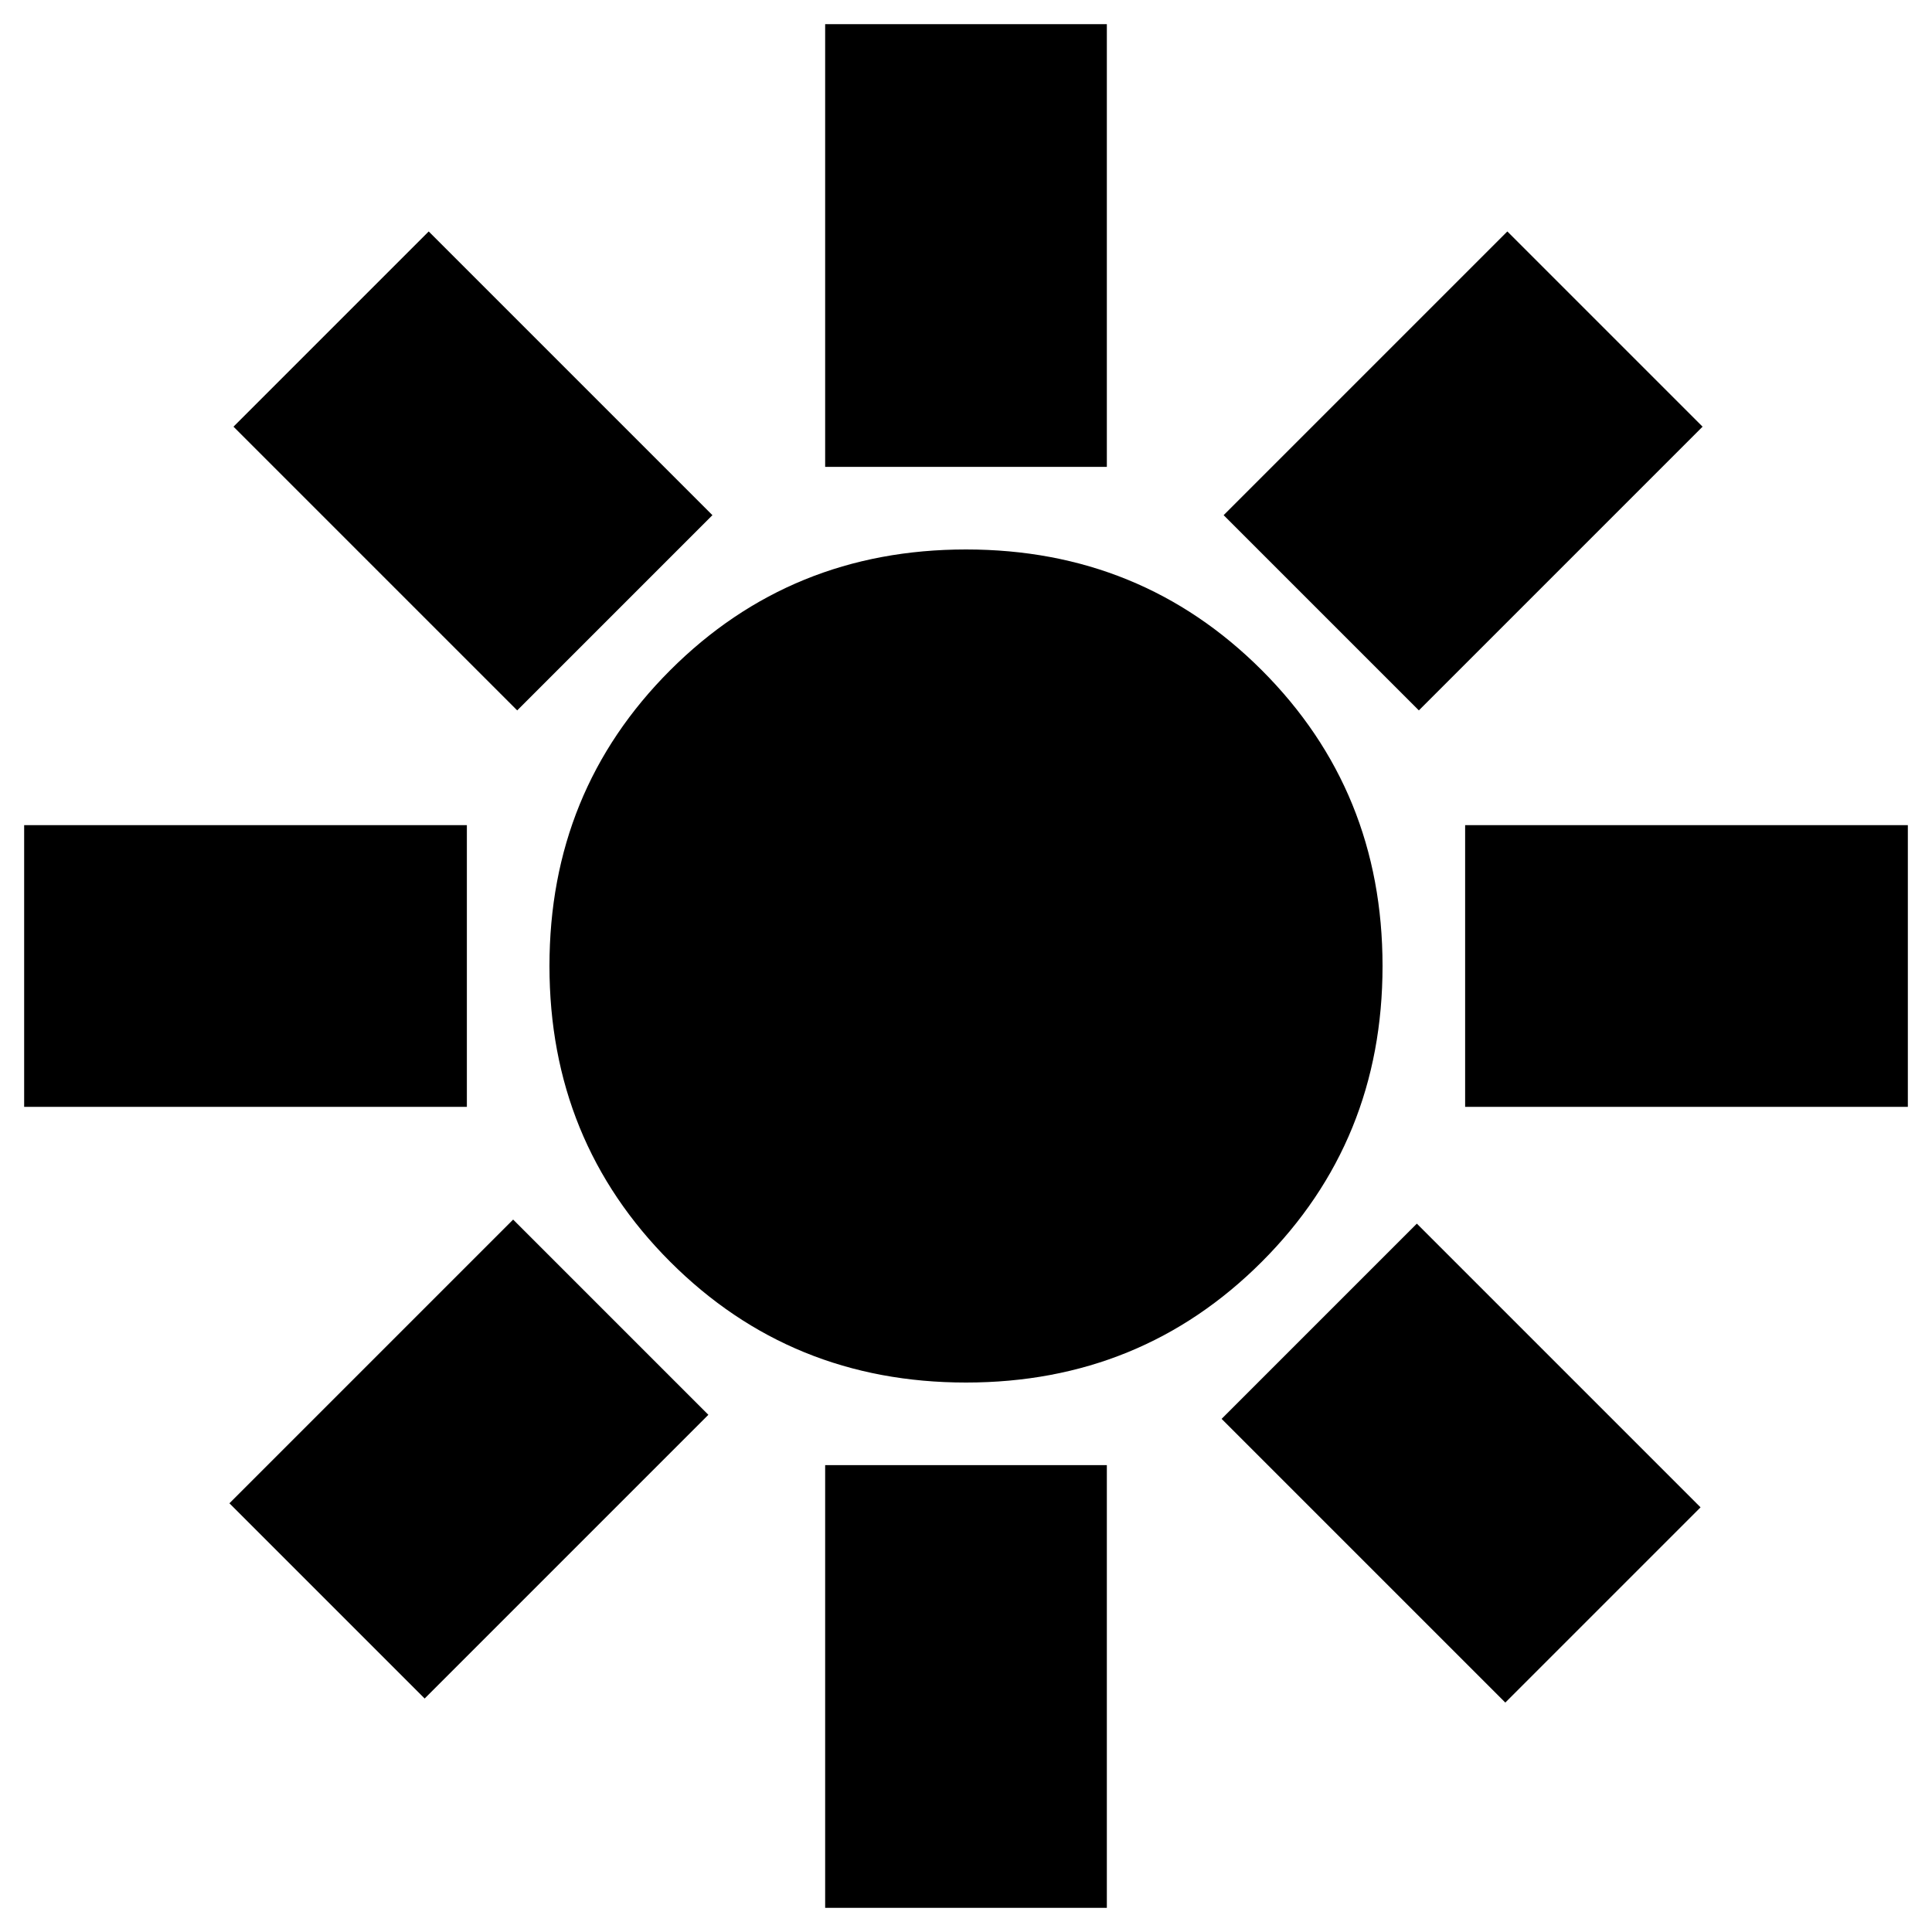 <svg xmlns="http://www.w3.org/2000/svg" height="20" width="20"><path d="M10 14.312Q8.188 14.312 6.938 13.062Q5.688 11.812 5.688 10Q5.688 8.188 6.938 6.938Q8.188 5.688 10 5.688Q11.812 5.688 13.062 6.938Q14.312 8.188 14.312 10Q14.312 11.812 13.062 13.062Q11.812 14.312 10 14.312ZM0.25 11.458V8.542H4.833V11.458ZM15.167 11.458V8.542H19.75V11.458ZM8.542 4.833V0.25H11.458V4.833ZM8.542 19.75V15.167H11.458V19.75ZM5.354 7.354 2.417 4.417 4.438 2.396 7.375 5.333ZM15.583 17.625 12.646 14.688 14.667 12.667 17.604 15.604ZM14.688 7.354 12.667 5.333 15.604 2.396 17.625 4.417ZM4.396 17.583 2.375 15.562 5.312 12.625 7.333 14.646Z"/></svg>